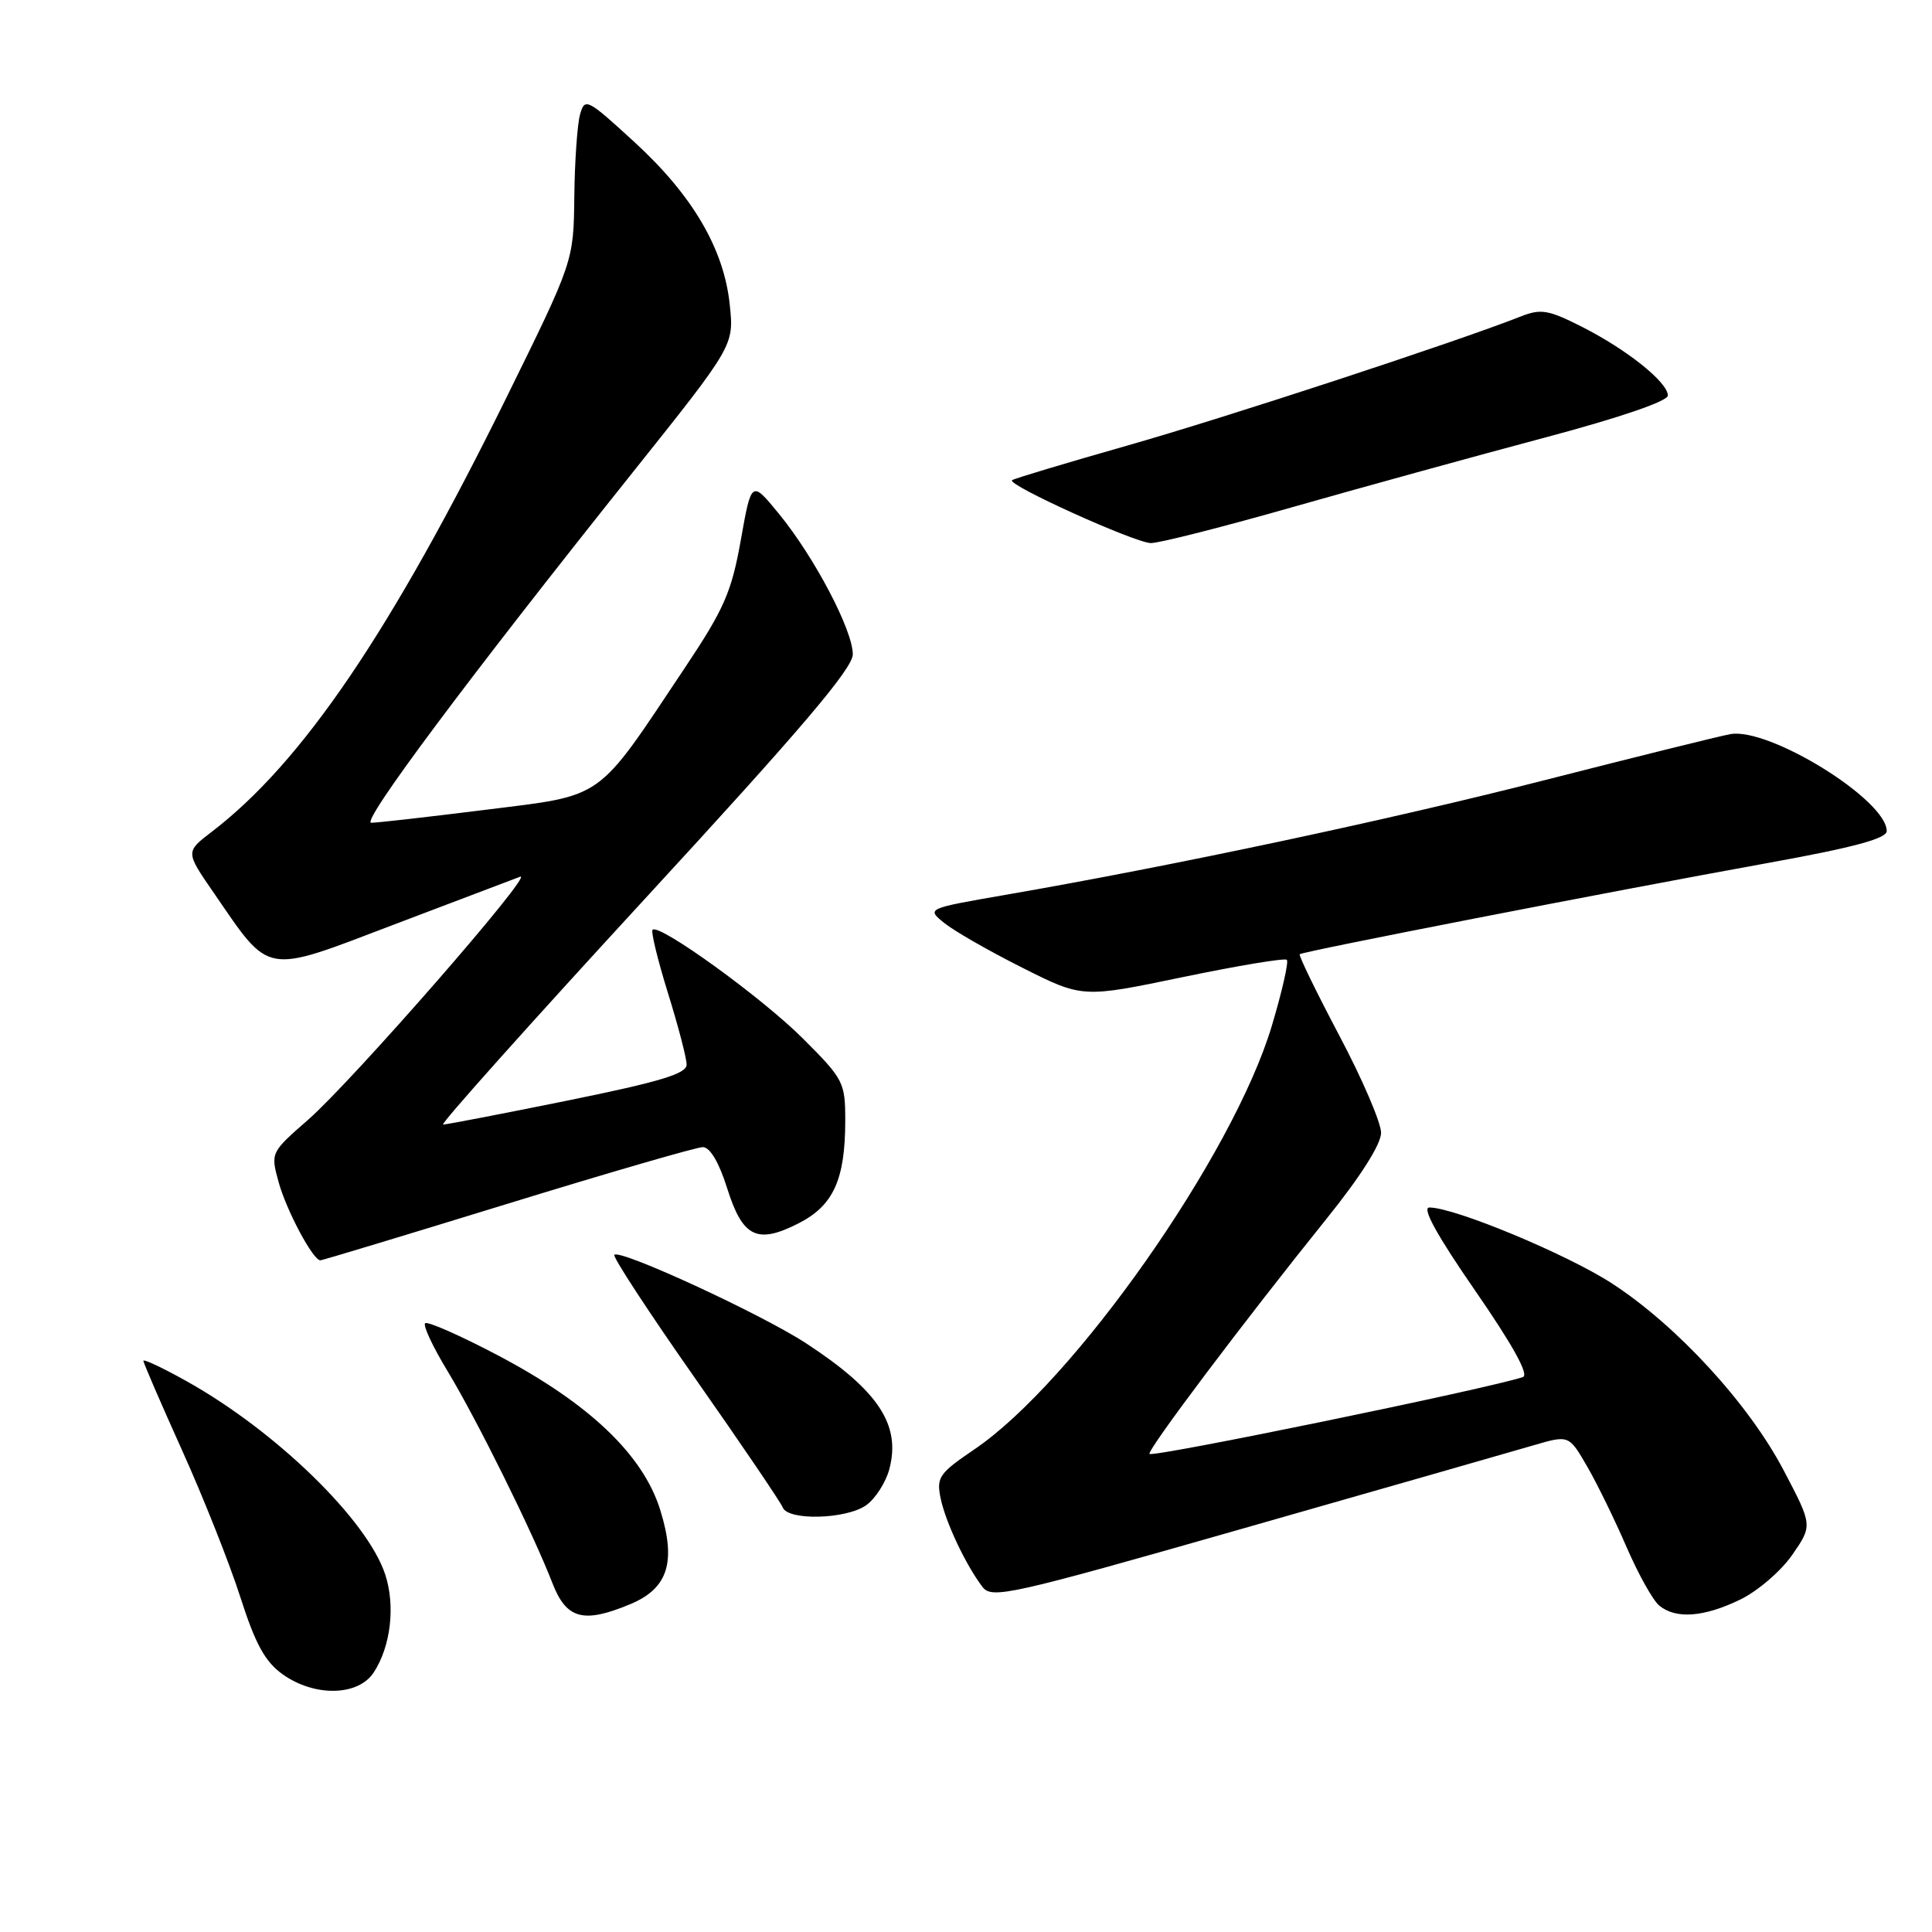 <?xml version="1.0" encoding="UTF-8" standalone="no"?>
<!DOCTYPE svg PUBLIC "-//W3C//DTD SVG 1.1//EN" "http://www.w3.org/Graphics/SVG/1.1/DTD/svg11.dtd" >
<svg xmlns="http://www.w3.org/2000/svg" xmlns:xlink="http://www.w3.org/1999/xlink" version="1.1" viewBox="0 0 256 256">
 <g >
 <path fill="currentColor"
d=" M 49.52 221.61 C 51.78 218.16 52.41 212.77 51.04 208.62 C 48.66 201.40 36.58 189.64 24.75 183.03 C 21.59 181.26 19.00 180.04 19.00 180.31 C 19.00 180.59 21.31 185.92 24.12 192.16 C 26.94 198.40 30.41 207.15 31.84 211.61 C 33.85 217.88 35.13 220.20 37.46 221.86 C 41.69 224.87 47.46 224.75 49.52 221.61 Z  M 83.54 212.55 C 88.53 210.46 89.63 206.96 87.48 200.06 C 85.20 192.76 78.08 185.98 66.05 179.63 C 61.00 176.97 56.63 175.04 56.33 175.34 C 56.03 175.64 57.37 178.50 59.31 181.69 C 63.17 188.07 70.60 203.06 73.19 209.75 C 75.05 214.55 77.29 215.16 83.54 212.55 Z  M 230.57 211.96 C 232.88 210.85 235.99 208.18 237.48 206.03 C 240.18 202.13 240.18 202.13 236.34 194.82 C 231.72 186.02 222.24 175.69 213.64 170.09 C 207.68 166.21 192.76 160.00 189.40 160.00 C 188.37 160.00 190.40 163.69 195.47 171.02 C 200.47 178.26 202.64 182.18 201.79 182.47 C 197.27 183.99 152.81 193.14 152.32 192.65 C 151.91 192.25 164.83 175.09 175.76 161.51 C 180.28 155.90 183.00 151.61 183.00 150.10 C 183.00 148.76 180.51 142.96 177.46 137.21 C 174.42 131.45 172.06 126.61 172.22 126.44 C 172.59 126.08 212.63 118.27 234.25 114.35 C 245.61 112.30 250.00 111.11 250.00 110.12 C 250.00 105.99 234.39 96.33 229.26 97.28 C 227.74 97.56 216.76 100.29 204.85 103.33 C 184.22 108.61 155.60 114.70 133.13 118.59 C 122.76 120.39 122.76 120.39 125.13 122.31 C 126.43 123.36 131.08 126.03 135.47 128.23 C 143.43 132.24 143.43 132.24 156.73 129.47 C 164.05 127.95 170.25 126.92 170.51 127.18 C 170.78 127.45 169.88 131.39 168.52 135.94 C 163.38 153.10 142.26 183.16 129.08 192.07 C 124.45 195.21 124.07 195.76 124.63 198.50 C 125.28 201.66 127.93 207.30 130.17 210.26 C 131.42 211.90 133.64 211.41 165.00 202.45 C 183.43 197.19 200.61 192.27 203.20 191.51 C 207.89 190.14 207.89 190.14 210.31 194.32 C 211.64 196.62 213.99 201.43 215.53 205.00 C 217.08 208.57 219.02 212.06 219.86 212.75 C 222.06 214.56 225.77 214.29 230.57 211.96 Z  M 114.76 199.46 C 115.97 198.61 117.35 196.47 117.83 194.71 C 119.41 188.82 116.42 184.27 106.79 177.98 C 100.84 174.10 82.18 165.49 81.40 166.27 C 81.15 166.51 85.96 173.87 92.09 182.61 C 98.22 191.35 103.45 199.06 103.72 199.75 C 104.42 201.52 112.10 201.32 114.76 199.46 Z  M 67.27 159.50 C 80.66 155.38 92.30 152.00 93.13 152.00 C 94.08 152.00 95.27 154.02 96.35 157.44 C 98.40 163.96 100.32 164.90 105.83 162.09 C 110.44 159.74 112.00 156.28 112.00 148.46 C 112.00 143.43 111.78 142.99 106.40 137.62 C 101.00 132.21 87.33 122.33 86.47 123.20 C 86.23 123.44 87.15 127.20 88.50 131.56 C 89.86 135.93 90.98 140.20 90.98 141.06 C 91.00 142.27 87.50 143.33 75.25 145.82 C 66.59 147.58 59.15 149.01 58.71 149.01 C 58.28 149.00 70.32 135.54 85.46 119.09 C 106.15 96.63 113.00 88.57 113.00 86.70 C 113.00 83.50 107.91 73.82 103.22 68.09 C 99.57 63.63 99.57 63.63 98.16 71.57 C 96.93 78.46 95.96 80.68 90.74 88.50 C 78.87 106.30 80.26 105.30 64.36 107.30 C 56.74 108.25 49.91 109.03 49.19 109.02 C 47.78 109.00 61.96 90.00 83.80 62.64 C 97.26 45.78 97.26 45.78 96.70 40.41 C 95.94 32.99 91.78 25.89 84.04 18.80 C 77.79 13.07 77.49 12.92 76.86 15.16 C 76.50 16.45 76.15 21.35 76.10 26.06 C 76.00 34.62 76.00 34.62 67.13 52.63 C 51.84 83.66 40.04 101.06 28.04 110.23 C 24.58 112.88 24.58 112.88 28.30 118.27 C 35.92 129.34 34.79 129.14 52.23 122.50 C 60.63 119.31 68.14 116.46 68.92 116.17 C 70.97 115.42 46.72 143.21 40.82 148.38 C 35.87 152.70 35.85 152.74 36.91 156.61 C 37.94 160.37 41.47 167.00 42.45 167.00 C 42.71 167.00 53.88 163.62 67.27 159.50 Z  M 171.50 67.13 C 180.85 64.47 195.81 60.35 204.75 57.97 C 214.62 55.34 221.00 53.16 221.00 52.41 C 221.00 50.66 215.59 46.33 209.63 43.31 C 205.17 41.05 204.17 40.88 201.52 41.93 C 192.86 45.34 162.54 55.29 149.44 59.02 C 141.23 61.36 134.32 63.43 134.10 63.63 C 133.39 64.24 150.41 71.94 152.50 71.96 C 153.60 71.97 162.15 69.80 171.50 67.13 Z "/>
</g>
</svg>